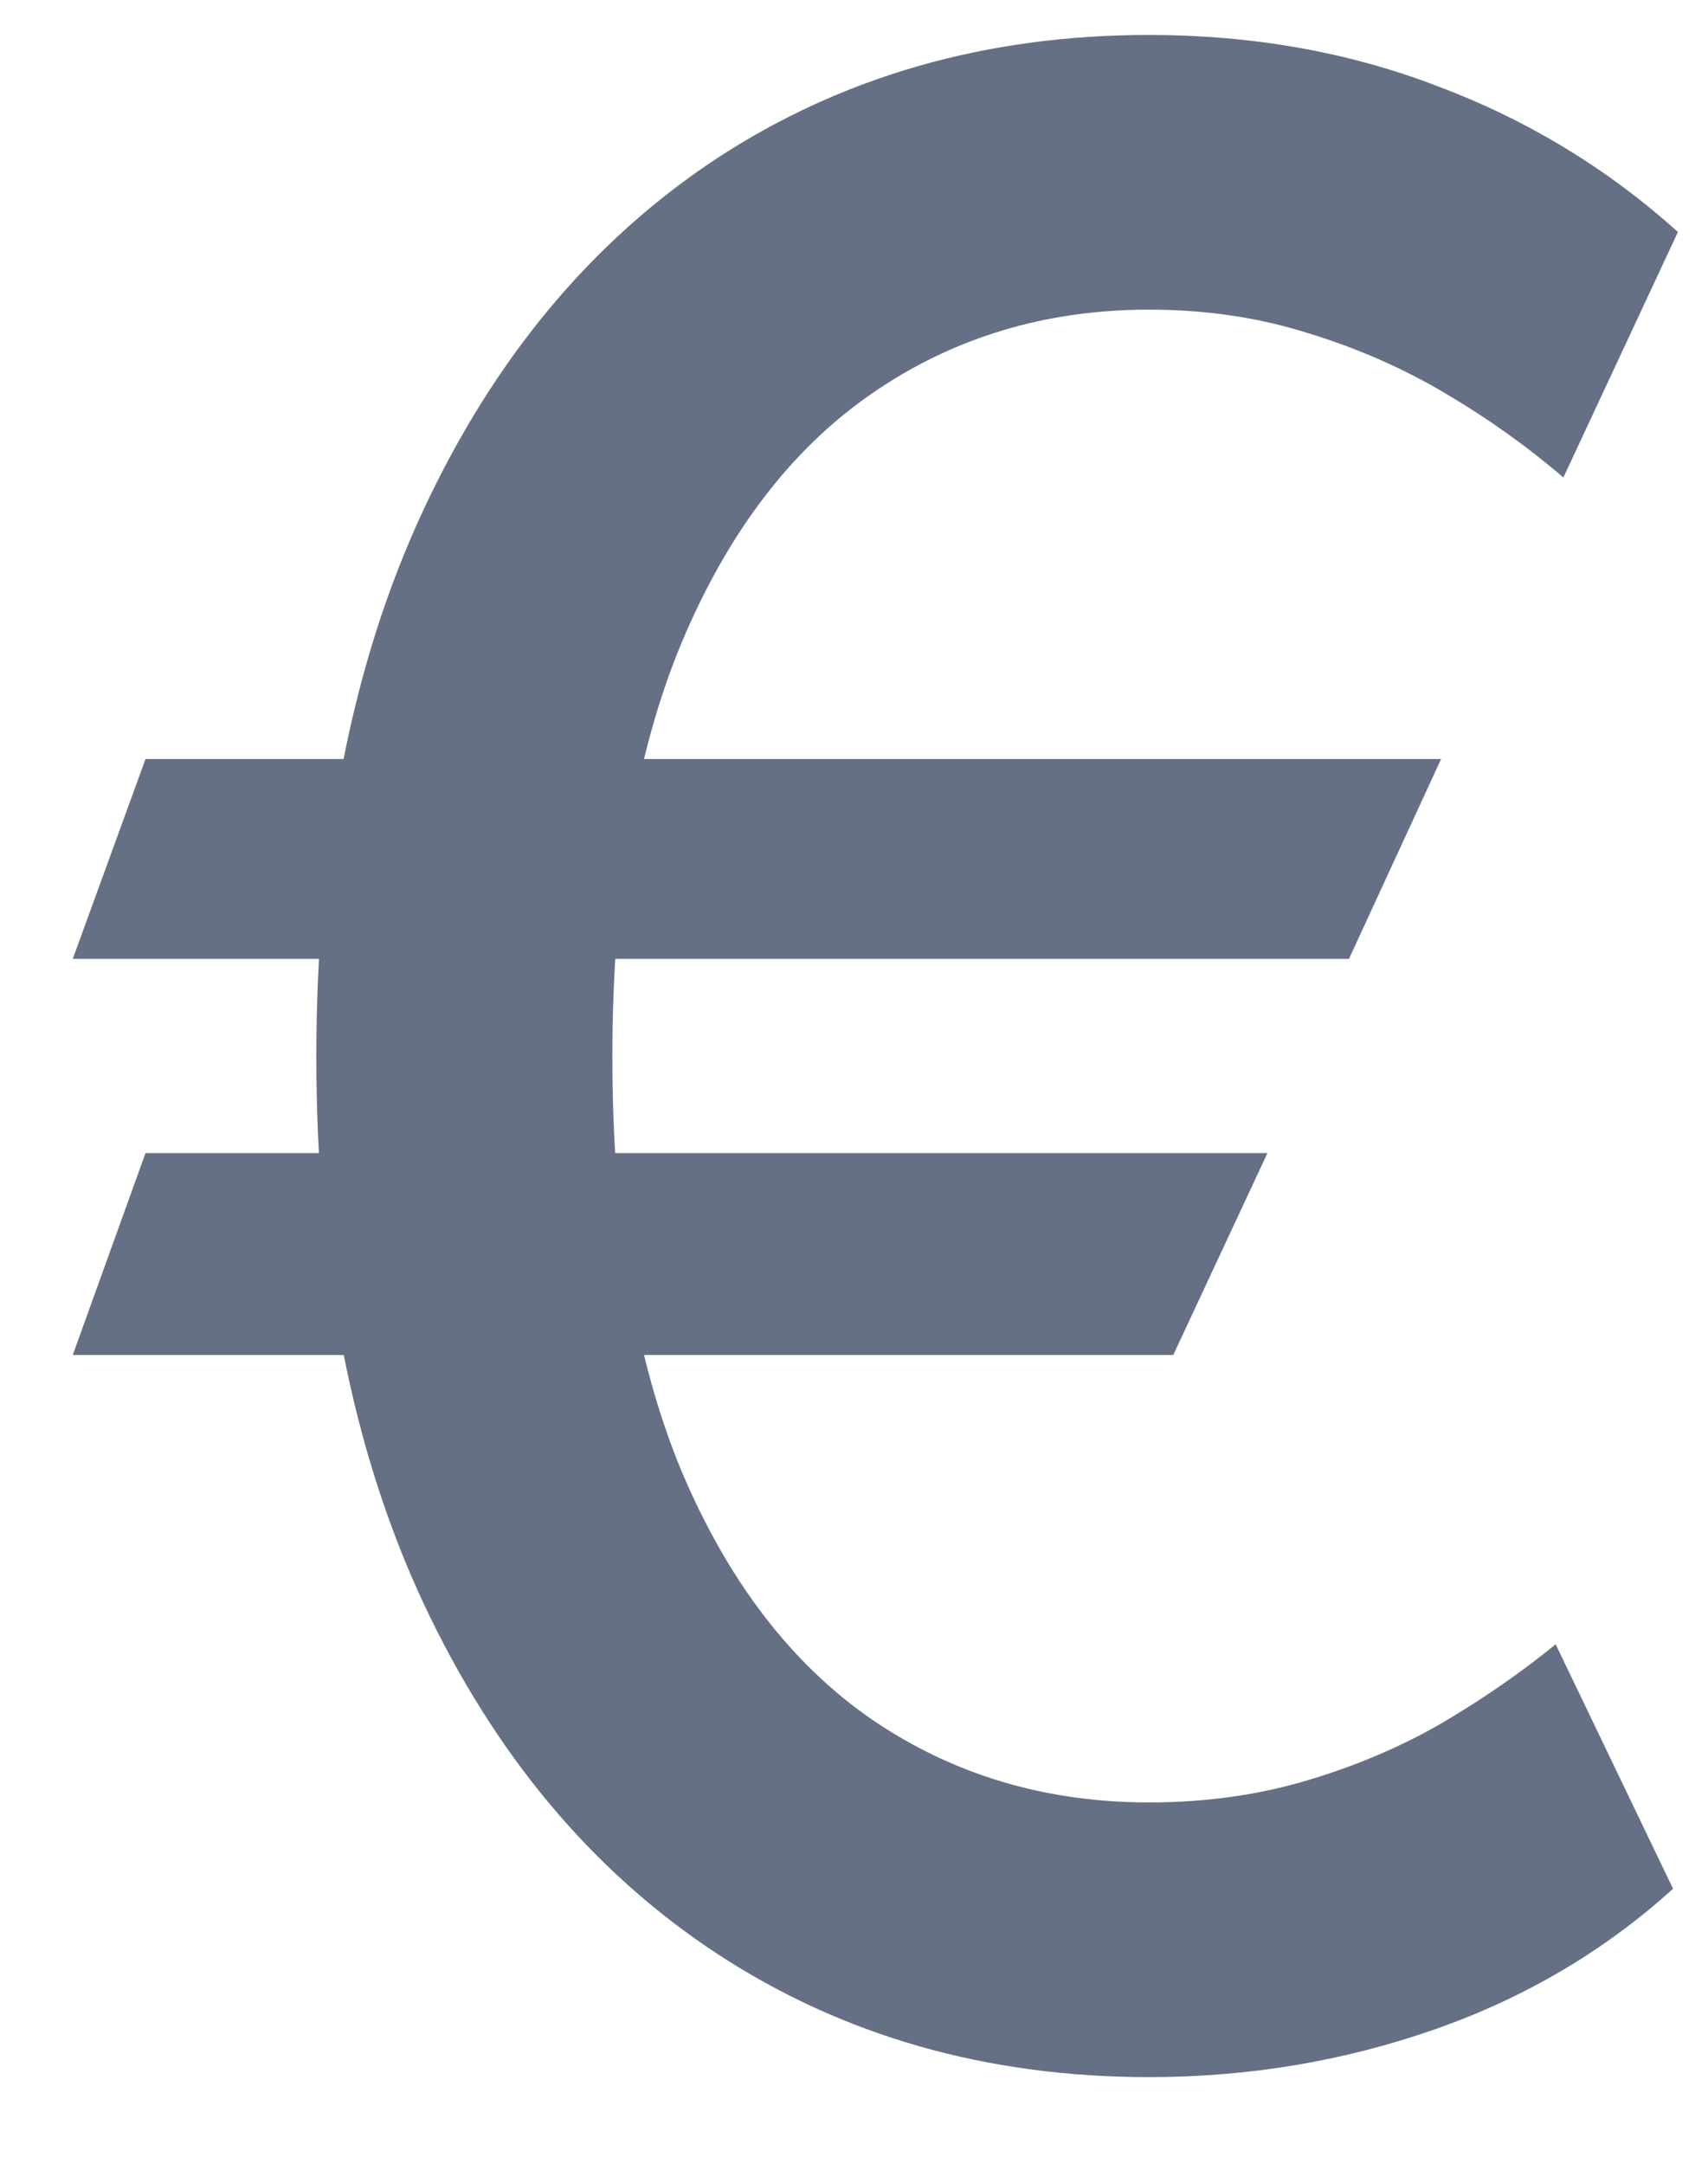 <svg width="15" height="19" viewBox="0 0 15 19" fill="none" xmlns="http://www.w3.org/2000/svg">
<path d="M12.656 6.665L11.847 8.42H0.639L1.278 6.665H12.656ZM11.131 10.125L10.304 11.898H0.639L1.278 10.125H11.131ZM14.736 2.037L13.73 4.193C13.412 3.92 13.065 3.673 12.69 3.452C12.315 3.23 11.912 3.054 11.48 2.923C11.048 2.787 10.585 2.719 10.091 2.719C9.182 2.719 8.372 2.963 7.662 3.452C6.952 3.94 6.392 4.673 5.983 5.651C5.58 6.622 5.378 7.832 5.378 9.281C5.378 10.73 5.58 11.94 5.983 12.912C6.392 13.883 6.952 14.614 7.662 15.102C8.372 15.585 9.182 15.827 10.091 15.827C10.591 15.827 11.057 15.761 11.489 15.631C11.926 15.5 12.324 15.329 12.682 15.119C13.046 14.903 13.372 14.676 13.662 14.438L14.693 16.585C14.091 17.131 13.392 17.543 12.597 17.821C11.801 18.099 10.966 18.239 10.091 18.239C8.665 18.239 7.401 17.878 6.298 17.156C5.202 16.435 4.341 15.406 3.716 14.071C3.091 12.73 2.778 11.133 2.778 9.281C2.778 7.423 3.091 5.824 3.716 4.483C4.341 3.142 5.202 2.111 6.298 1.389C7.401 0.668 8.665 0.307 10.091 0.307C11 0.307 11.847 0.457 12.631 0.759C13.415 1.054 14.117 1.48 14.736 2.037Z" fill="#667085"/>
</svg>
